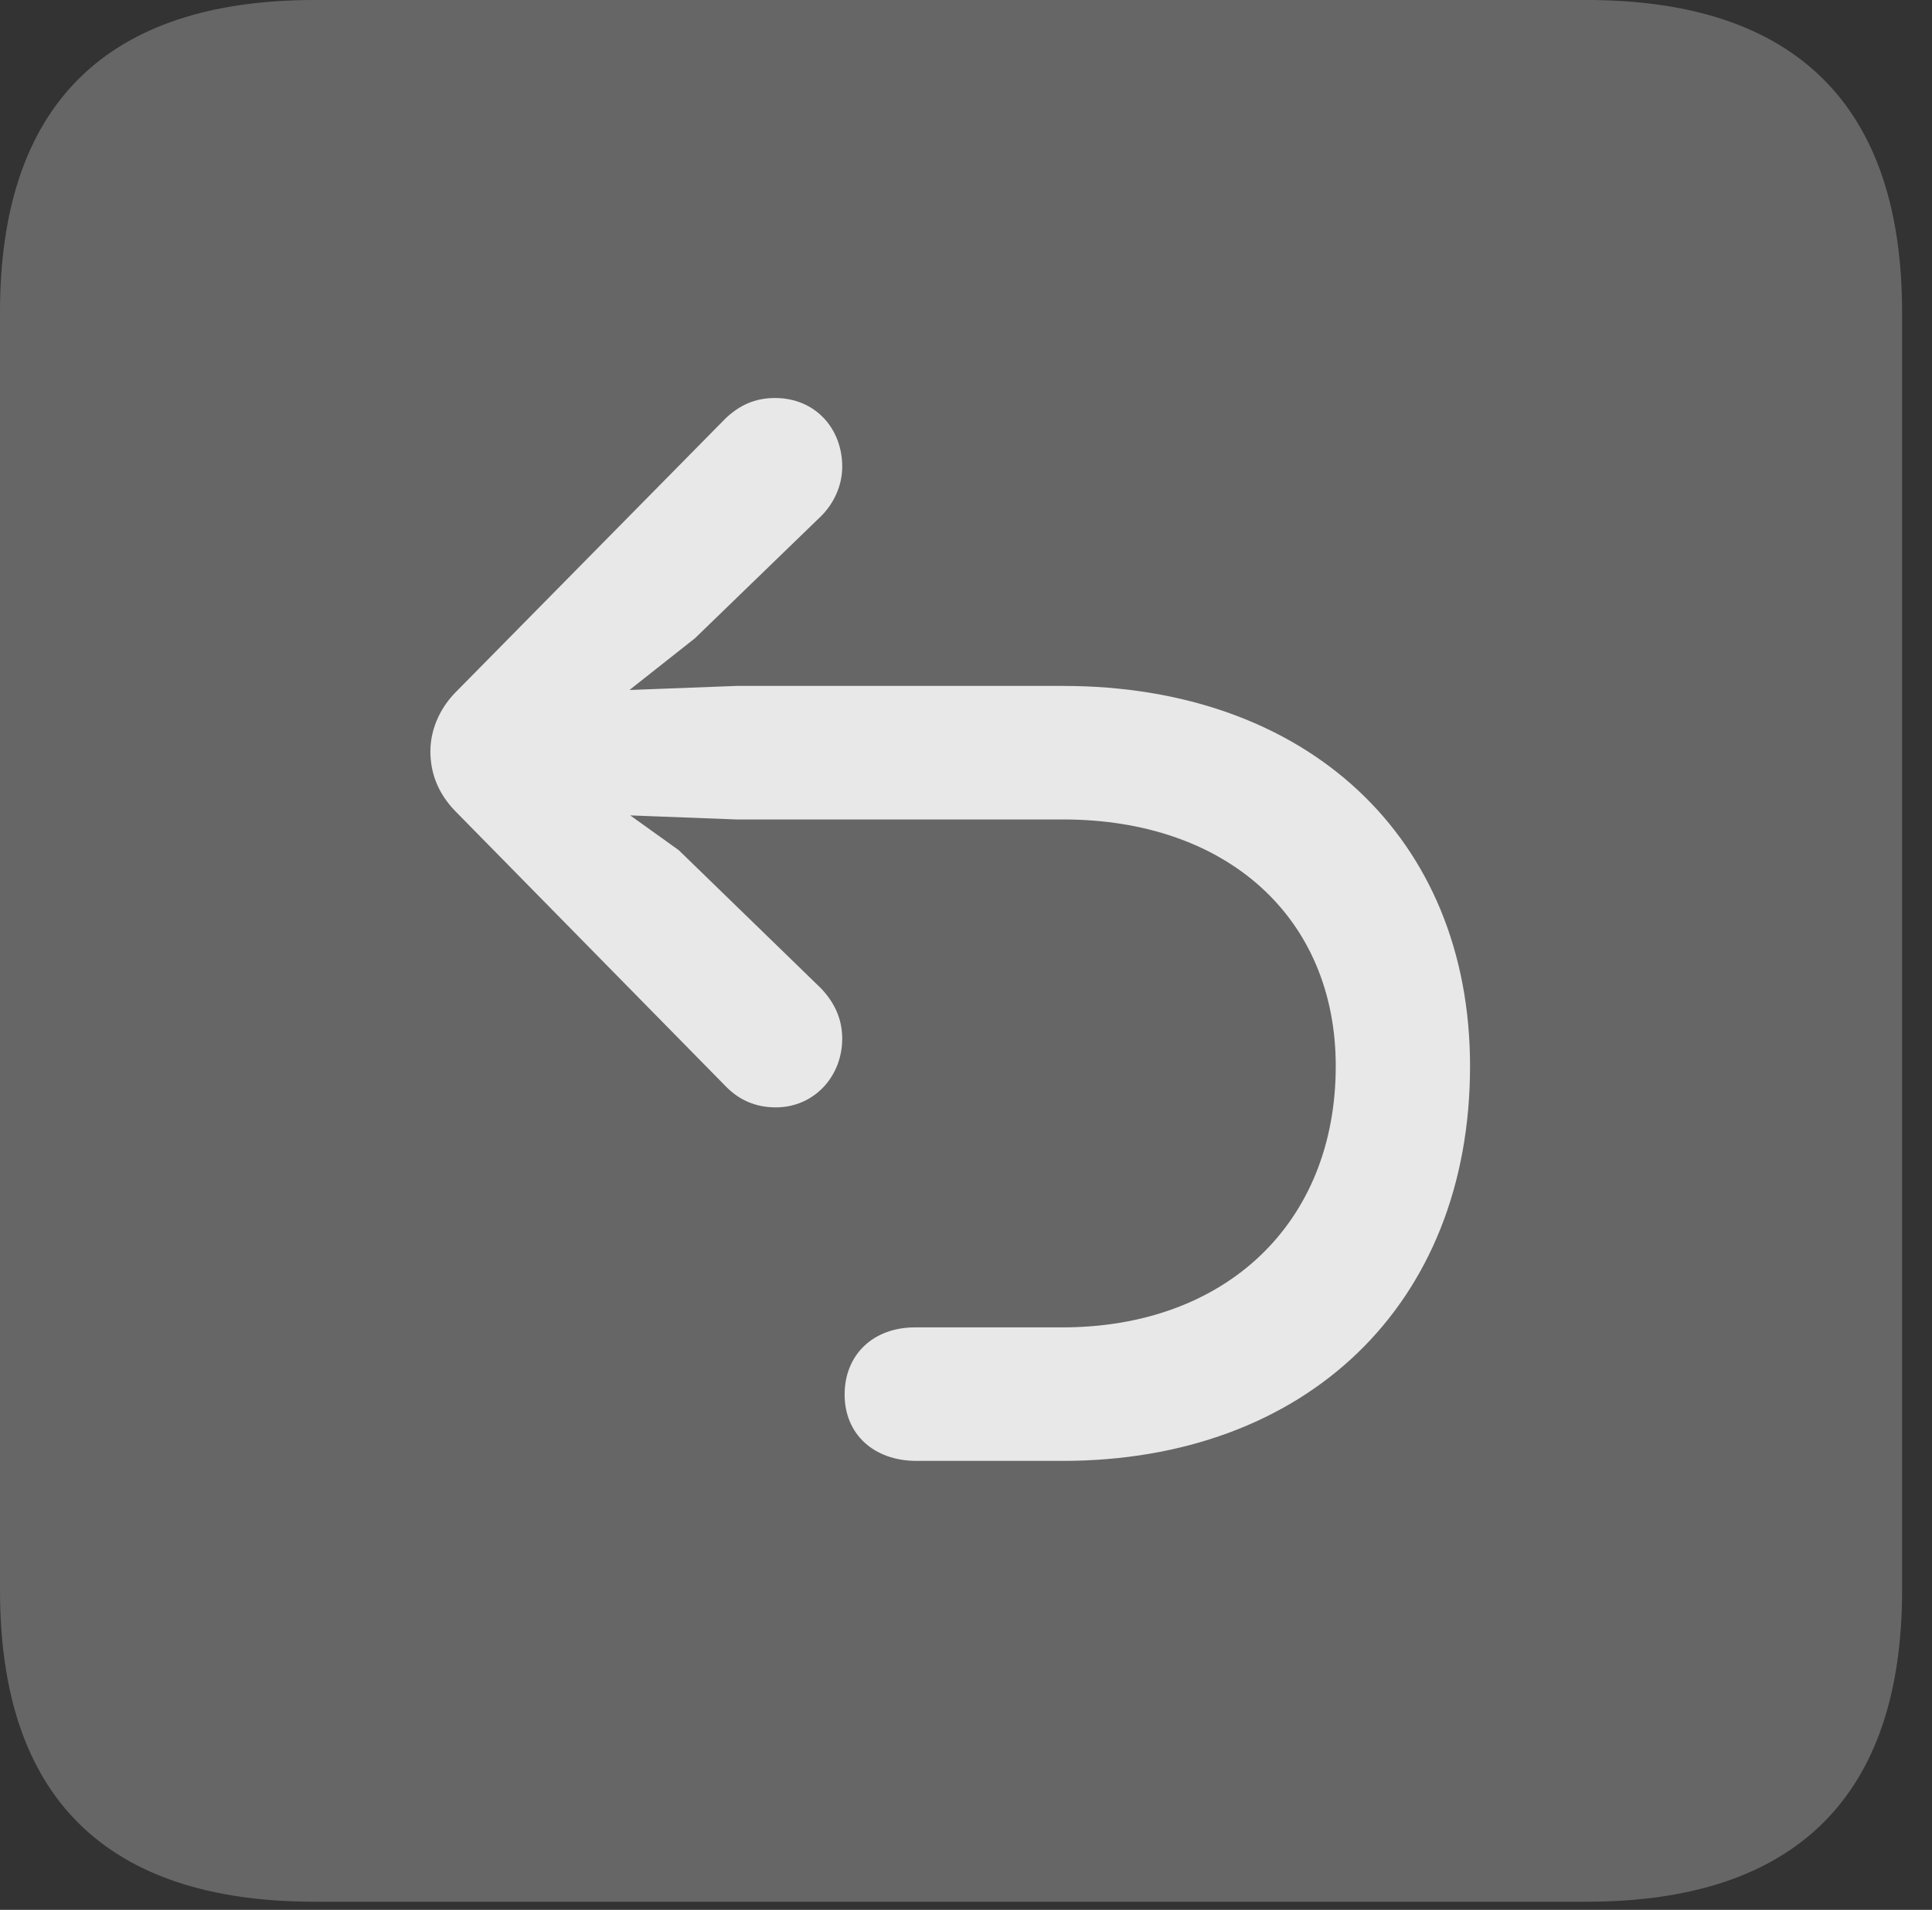<?xml version="1.0" encoding="UTF-8"?>
<!--Generator: Apple Native CoreSVG 232.5-->
<!DOCTYPE svg
PUBLIC "-//W3C//DTD SVG 1.1//EN"
       "http://www.w3.org/Graphics/SVG/1.1/DTD/svg11.dtd">
<svg version="1.1" xmlns="http://www.w3.org/2000/svg" xmlns:xlink="http://www.w3.org/1999/xlink" width="23.32" height="23.057">
 <rect width="100%" height="100%" fill="#333333" stroke="none"/>
 <g>
  <rect height="23.057" opacity="0" width="23.32" x="0" y="0"/>
  <path d="M3.799 22.959L19.15 22.959C21.68 22.959 22.959 21.68 22.959 19.199L22.959 3.77C22.959 1.279 21.68 0 19.15 0L3.799 0C1.279 0 0 1.27 0 3.77L0 19.199C0 21.699 1.279 22.959 3.799 22.959Z" fill="#ffffff" fill-opacity="0.25"/>
  <path d="M17.744 12.871C17.744 15.752 15.762 17.637 12.822 17.637L11.065 17.637C10.547 17.637 10.195 17.314 10.195 16.836C10.195 16.357 10.537 16.025 11.045 16.025L12.822 16.025C14.795 16.025 16.123 14.766 16.123 12.871C16.123 11.084 14.815 9.893 12.832 9.893L8.887 9.893L7.607 9.844L8.193 10.264L9.912 11.934C10.068 12.1 10.166 12.295 10.166 12.539C10.166 12.998 9.824 13.369 9.365 13.369C9.121 13.369 8.926 13.281 8.77 13.125L5.488 9.785C5.283 9.57 5.195 9.326 5.195 9.072C5.195 8.828 5.293 8.574 5.488 8.369L8.76 5.049C8.926 4.893 9.111 4.805 9.355 4.805C9.834 4.805 10.166 5.166 10.166 5.635C10.166 5.859 10.068 6.074 9.912 6.23L8.389 7.705L7.598 8.33L8.887 8.281L12.832 8.281C15.771 8.281 17.744 10.107 17.744 12.871Z" fill="#ffffff" fill-opacity="0.85"/>
 </g>
</svg>
